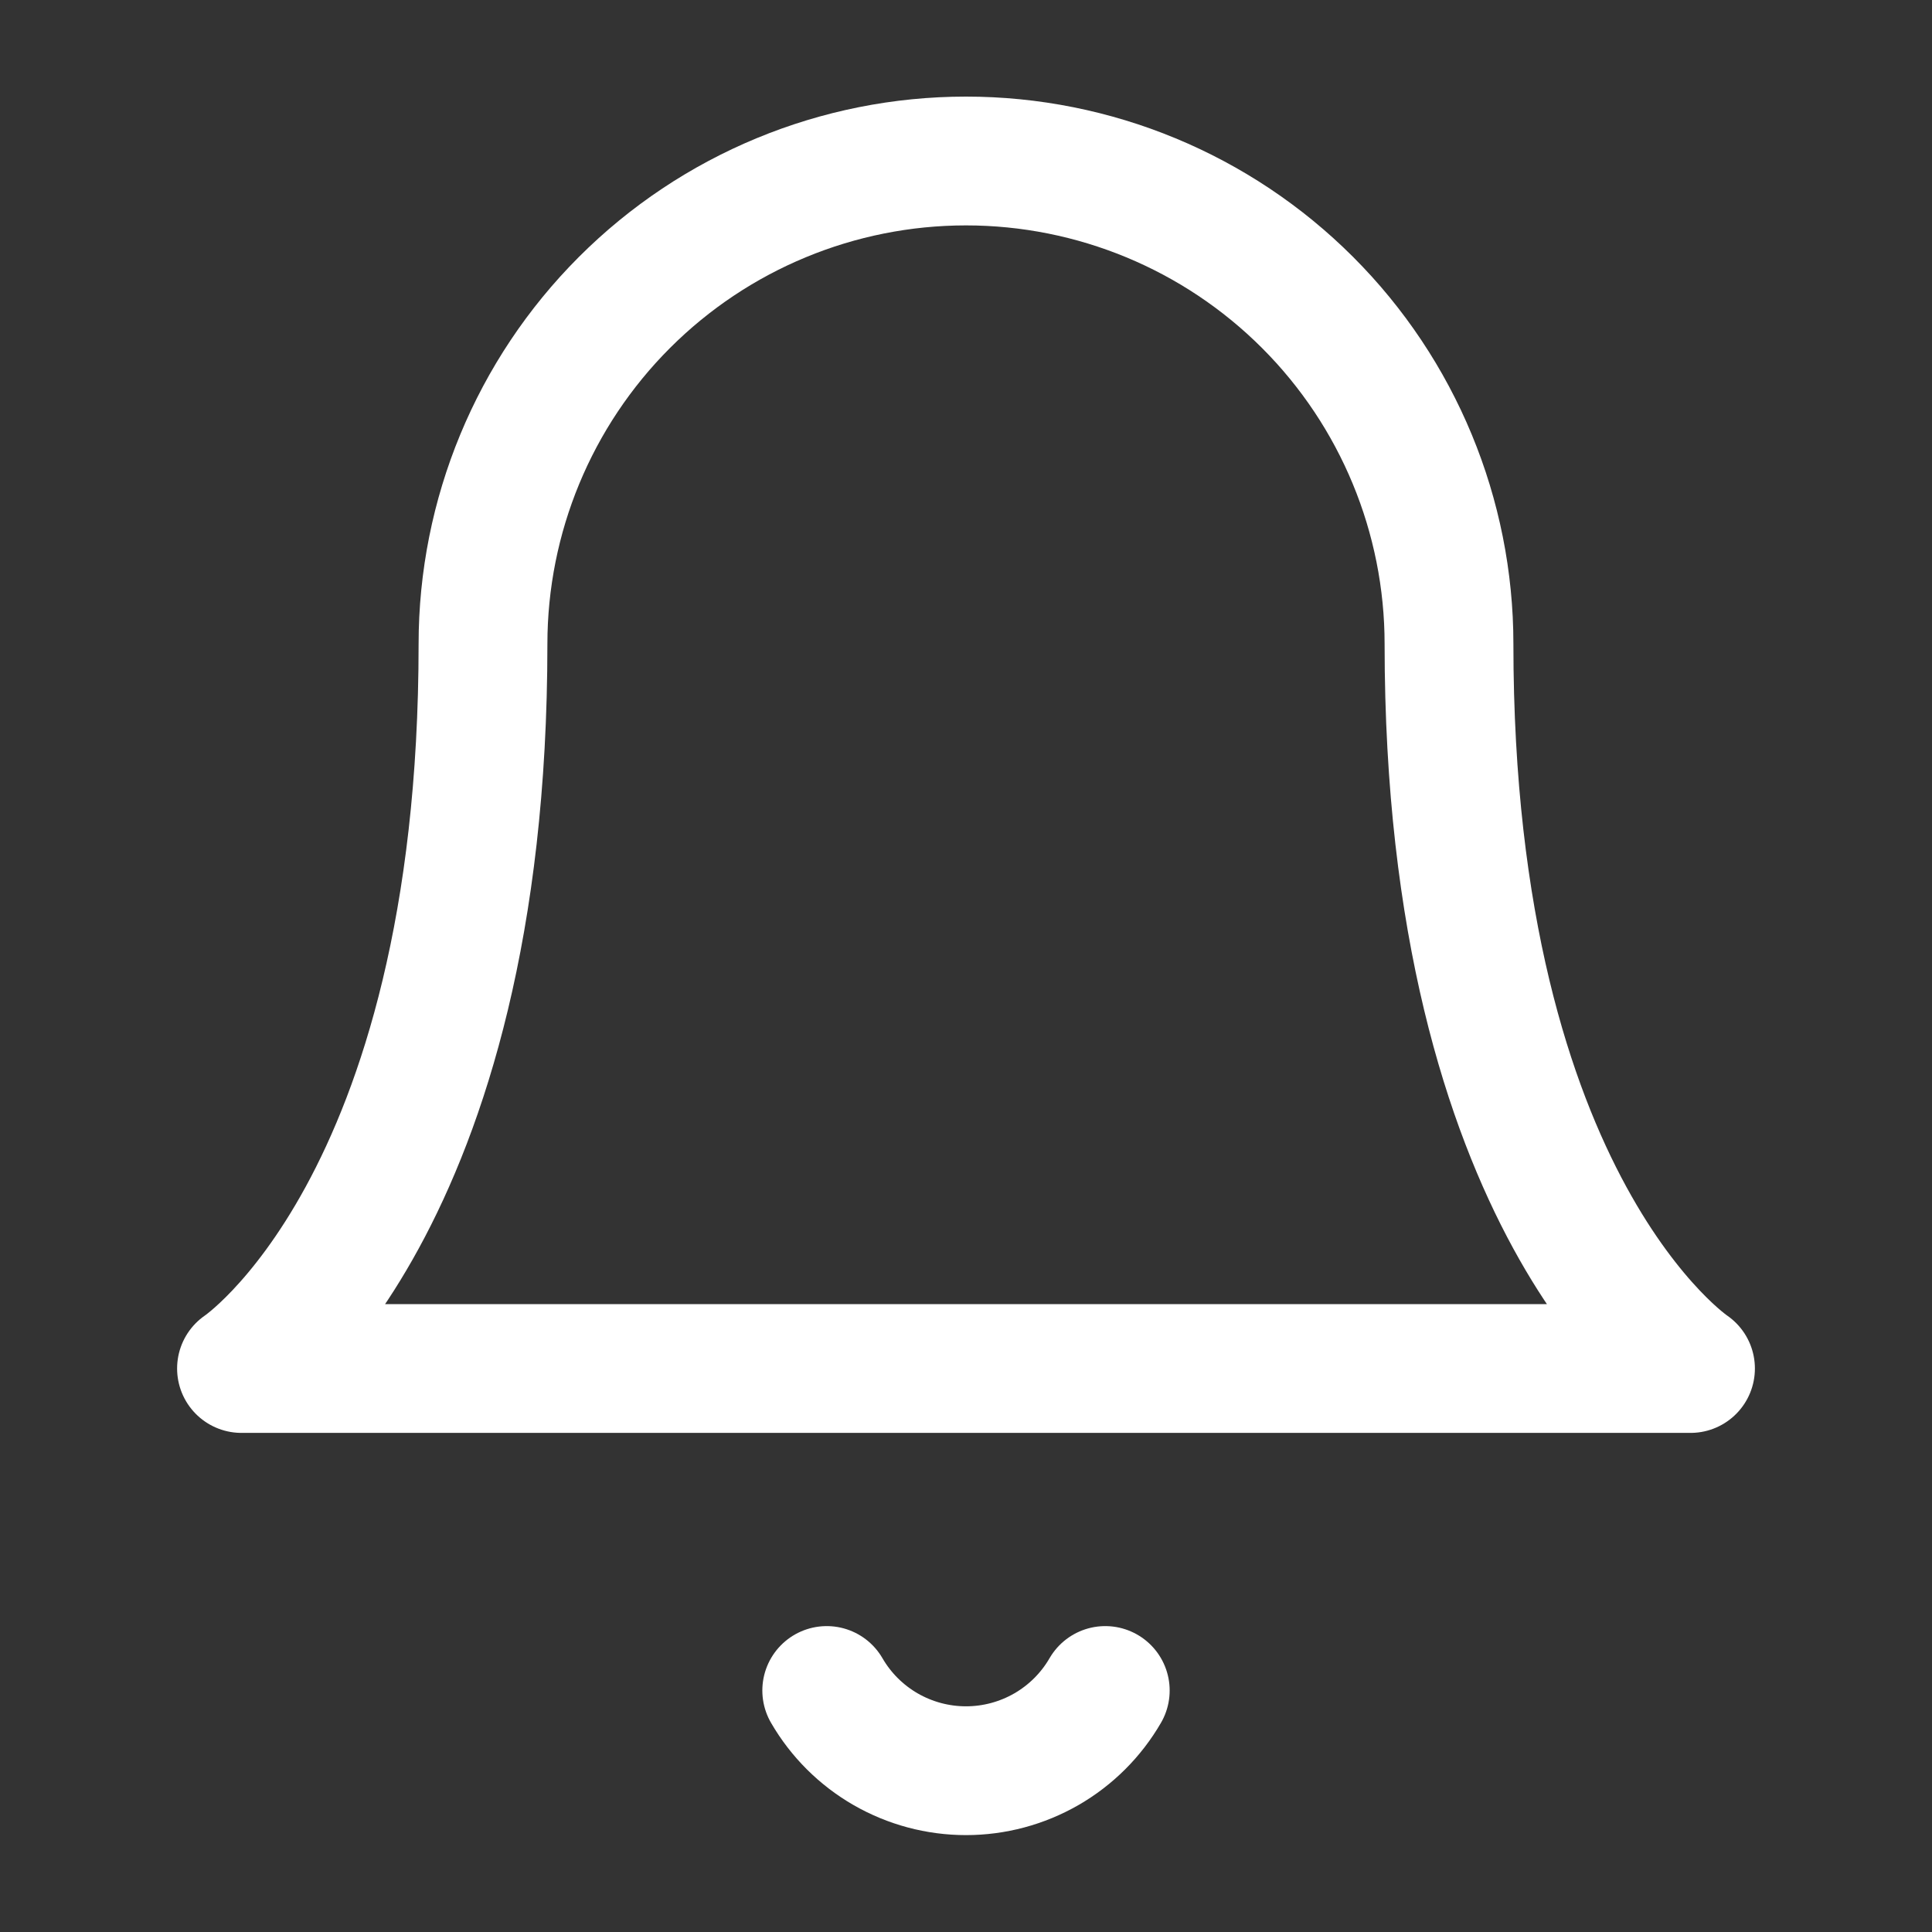 <svg width="60" height="60" viewBox="0 0 60 60" fill="none" xmlns="http://www.w3.org/2000/svg">
<rect x="0" y="0" width="60" height="60" fill="#333333" stroke="none"/>
<path d="M34.325 52.5C33.886 53.258 33.255 53.887 32.496 54.324C31.736 54.761 30.876 54.991 30 54.991C29.124 54.991 28.264 54.761 27.504 54.324C26.745 53.887 26.114 53.258 25.675 52.5M45 20C45 16.022 43.42 12.206 40.607 9.393C37.794 6.58 33.978 5 30 5C26.022 5 22.206 6.58 19.393 9.393C16.58 12.206 15 16.022 15 20C15 37.5 7.5 42.5 7.5 42.5H52.5C52.5 42.5 45 37.5 45 20Z" stroke="white" stroke-width="4" stroke-linecap="round" stroke-linejoin="round"/>
</svg>
